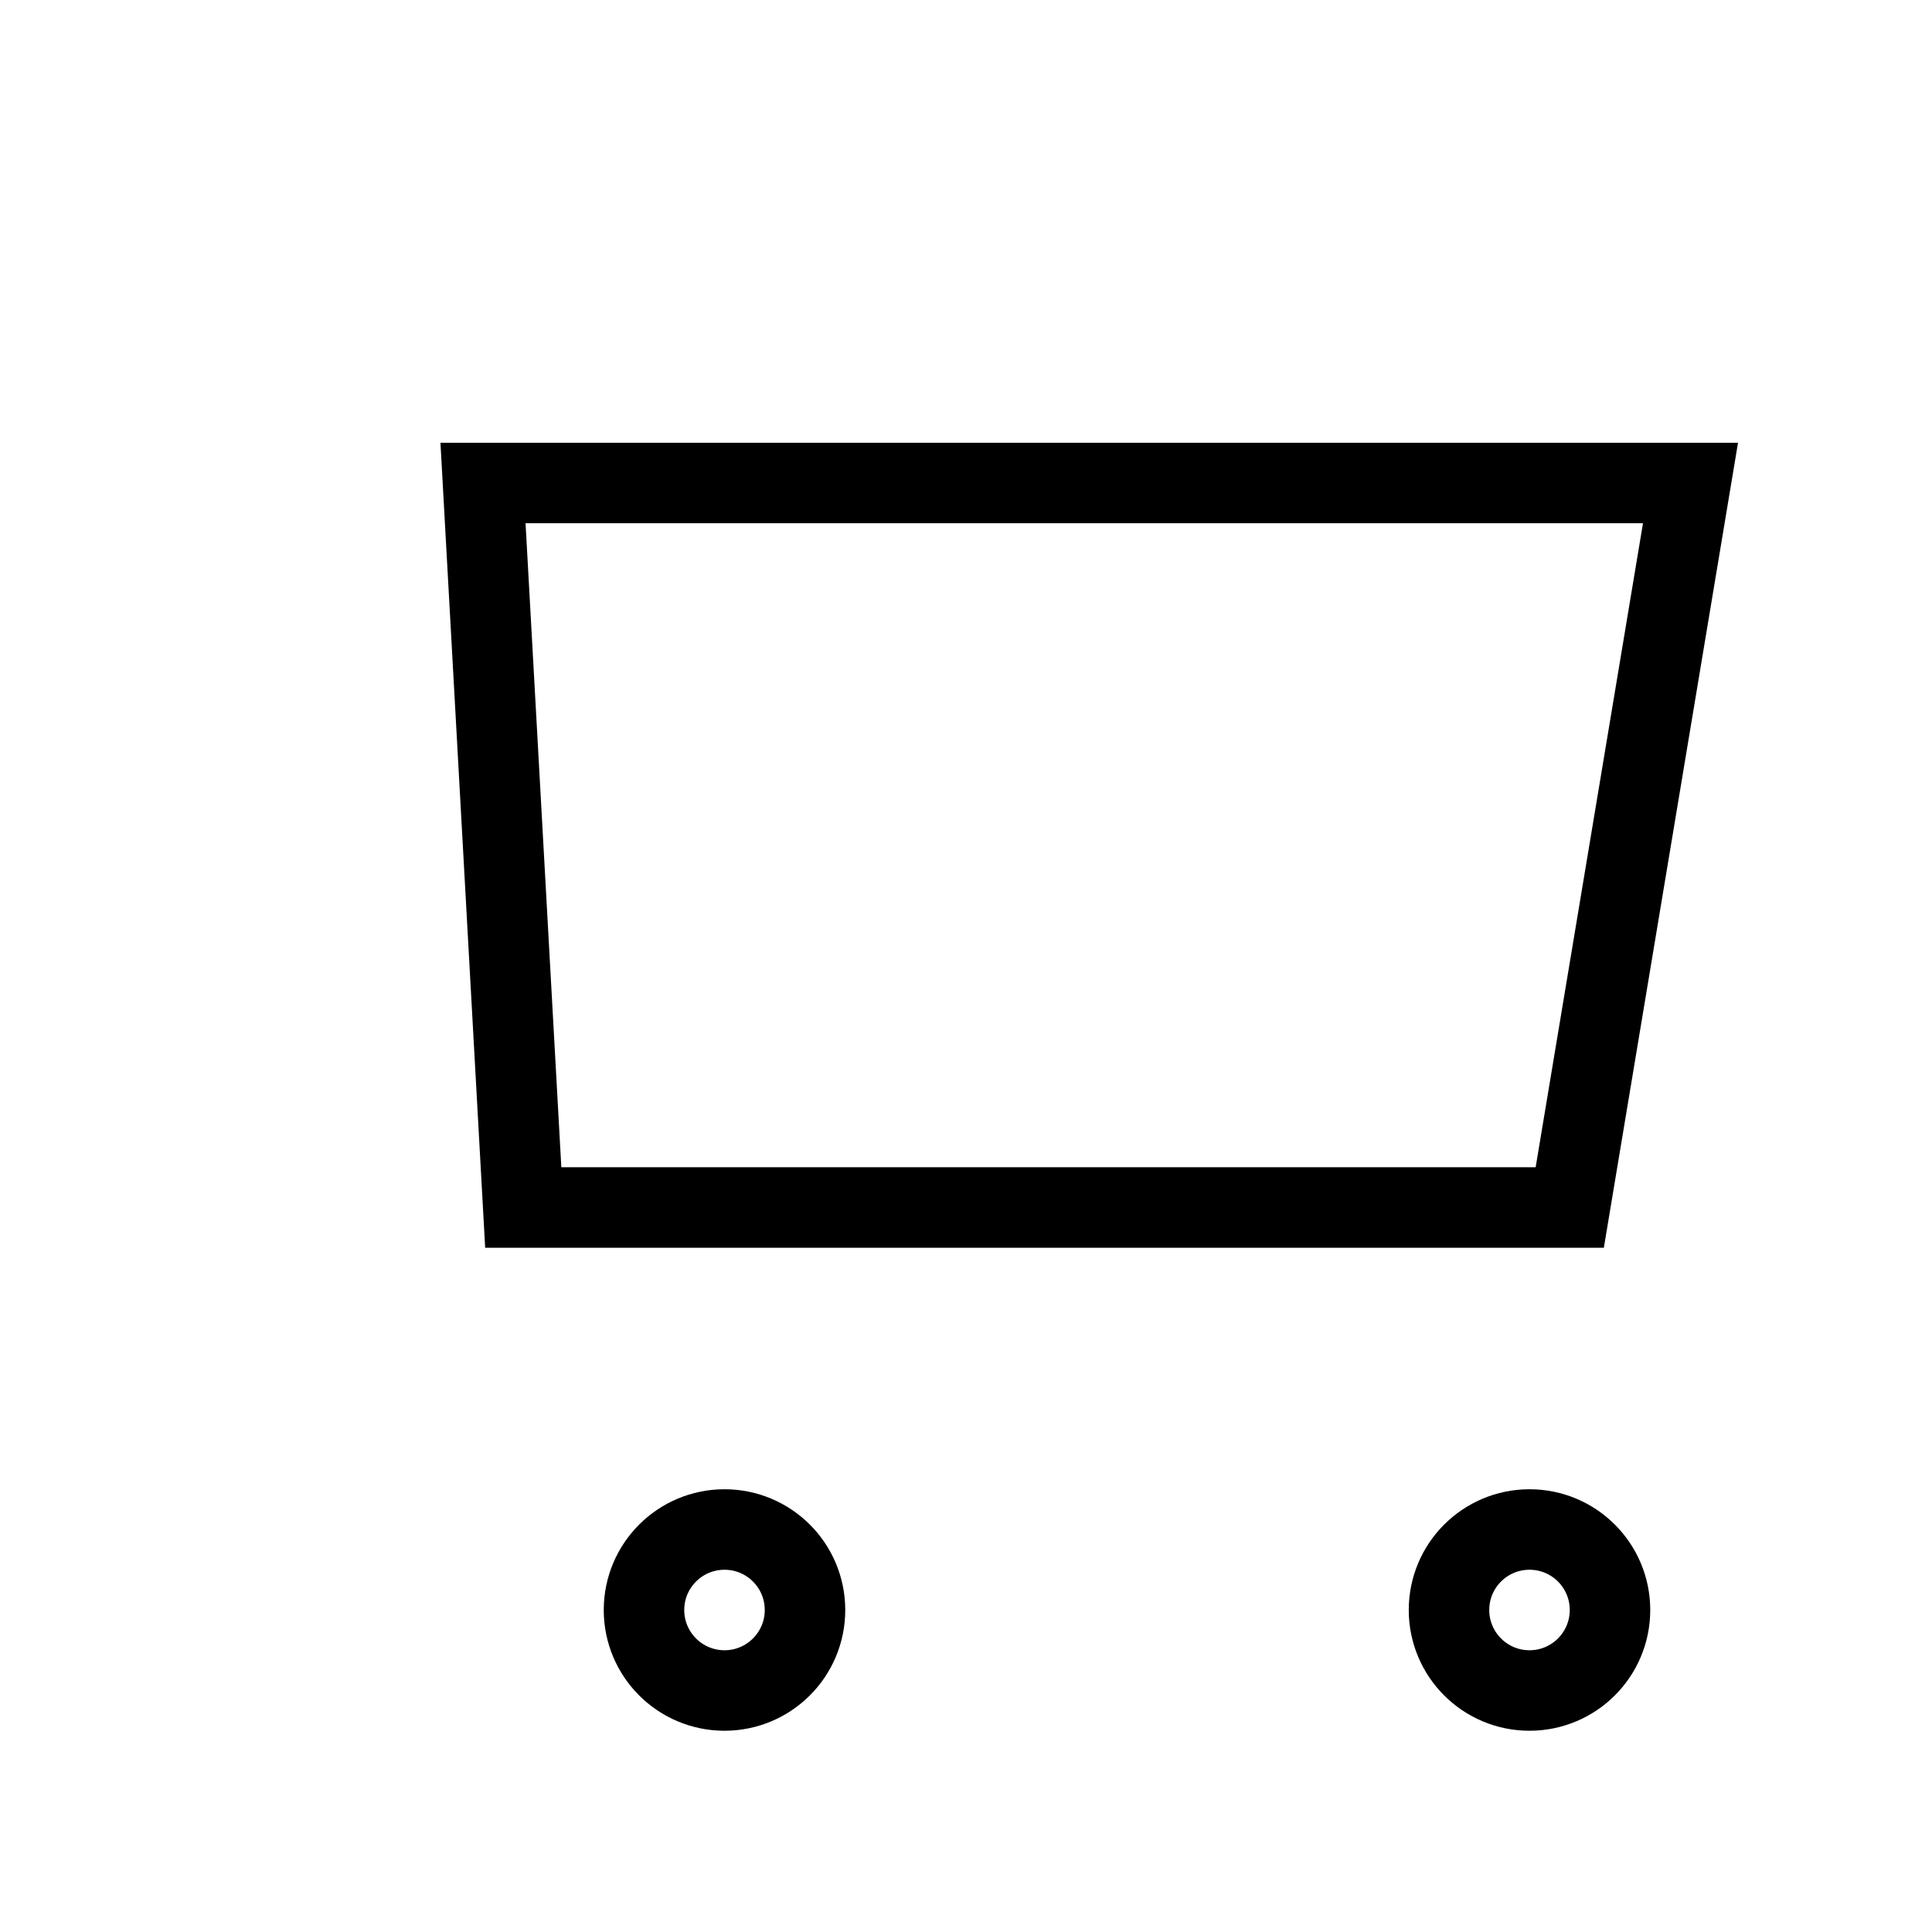 <svg xmlns="http://www.w3.org/2000/svg" viewBox="0 0 24 24" width="24" height="24" fill="none" stroke="currentColor"><path d="M6 6h15l-1.5 9h-13z"/><circle cx="9" cy="20" r="1"/><circle cx="19" cy="20" r="1"/></svg>

